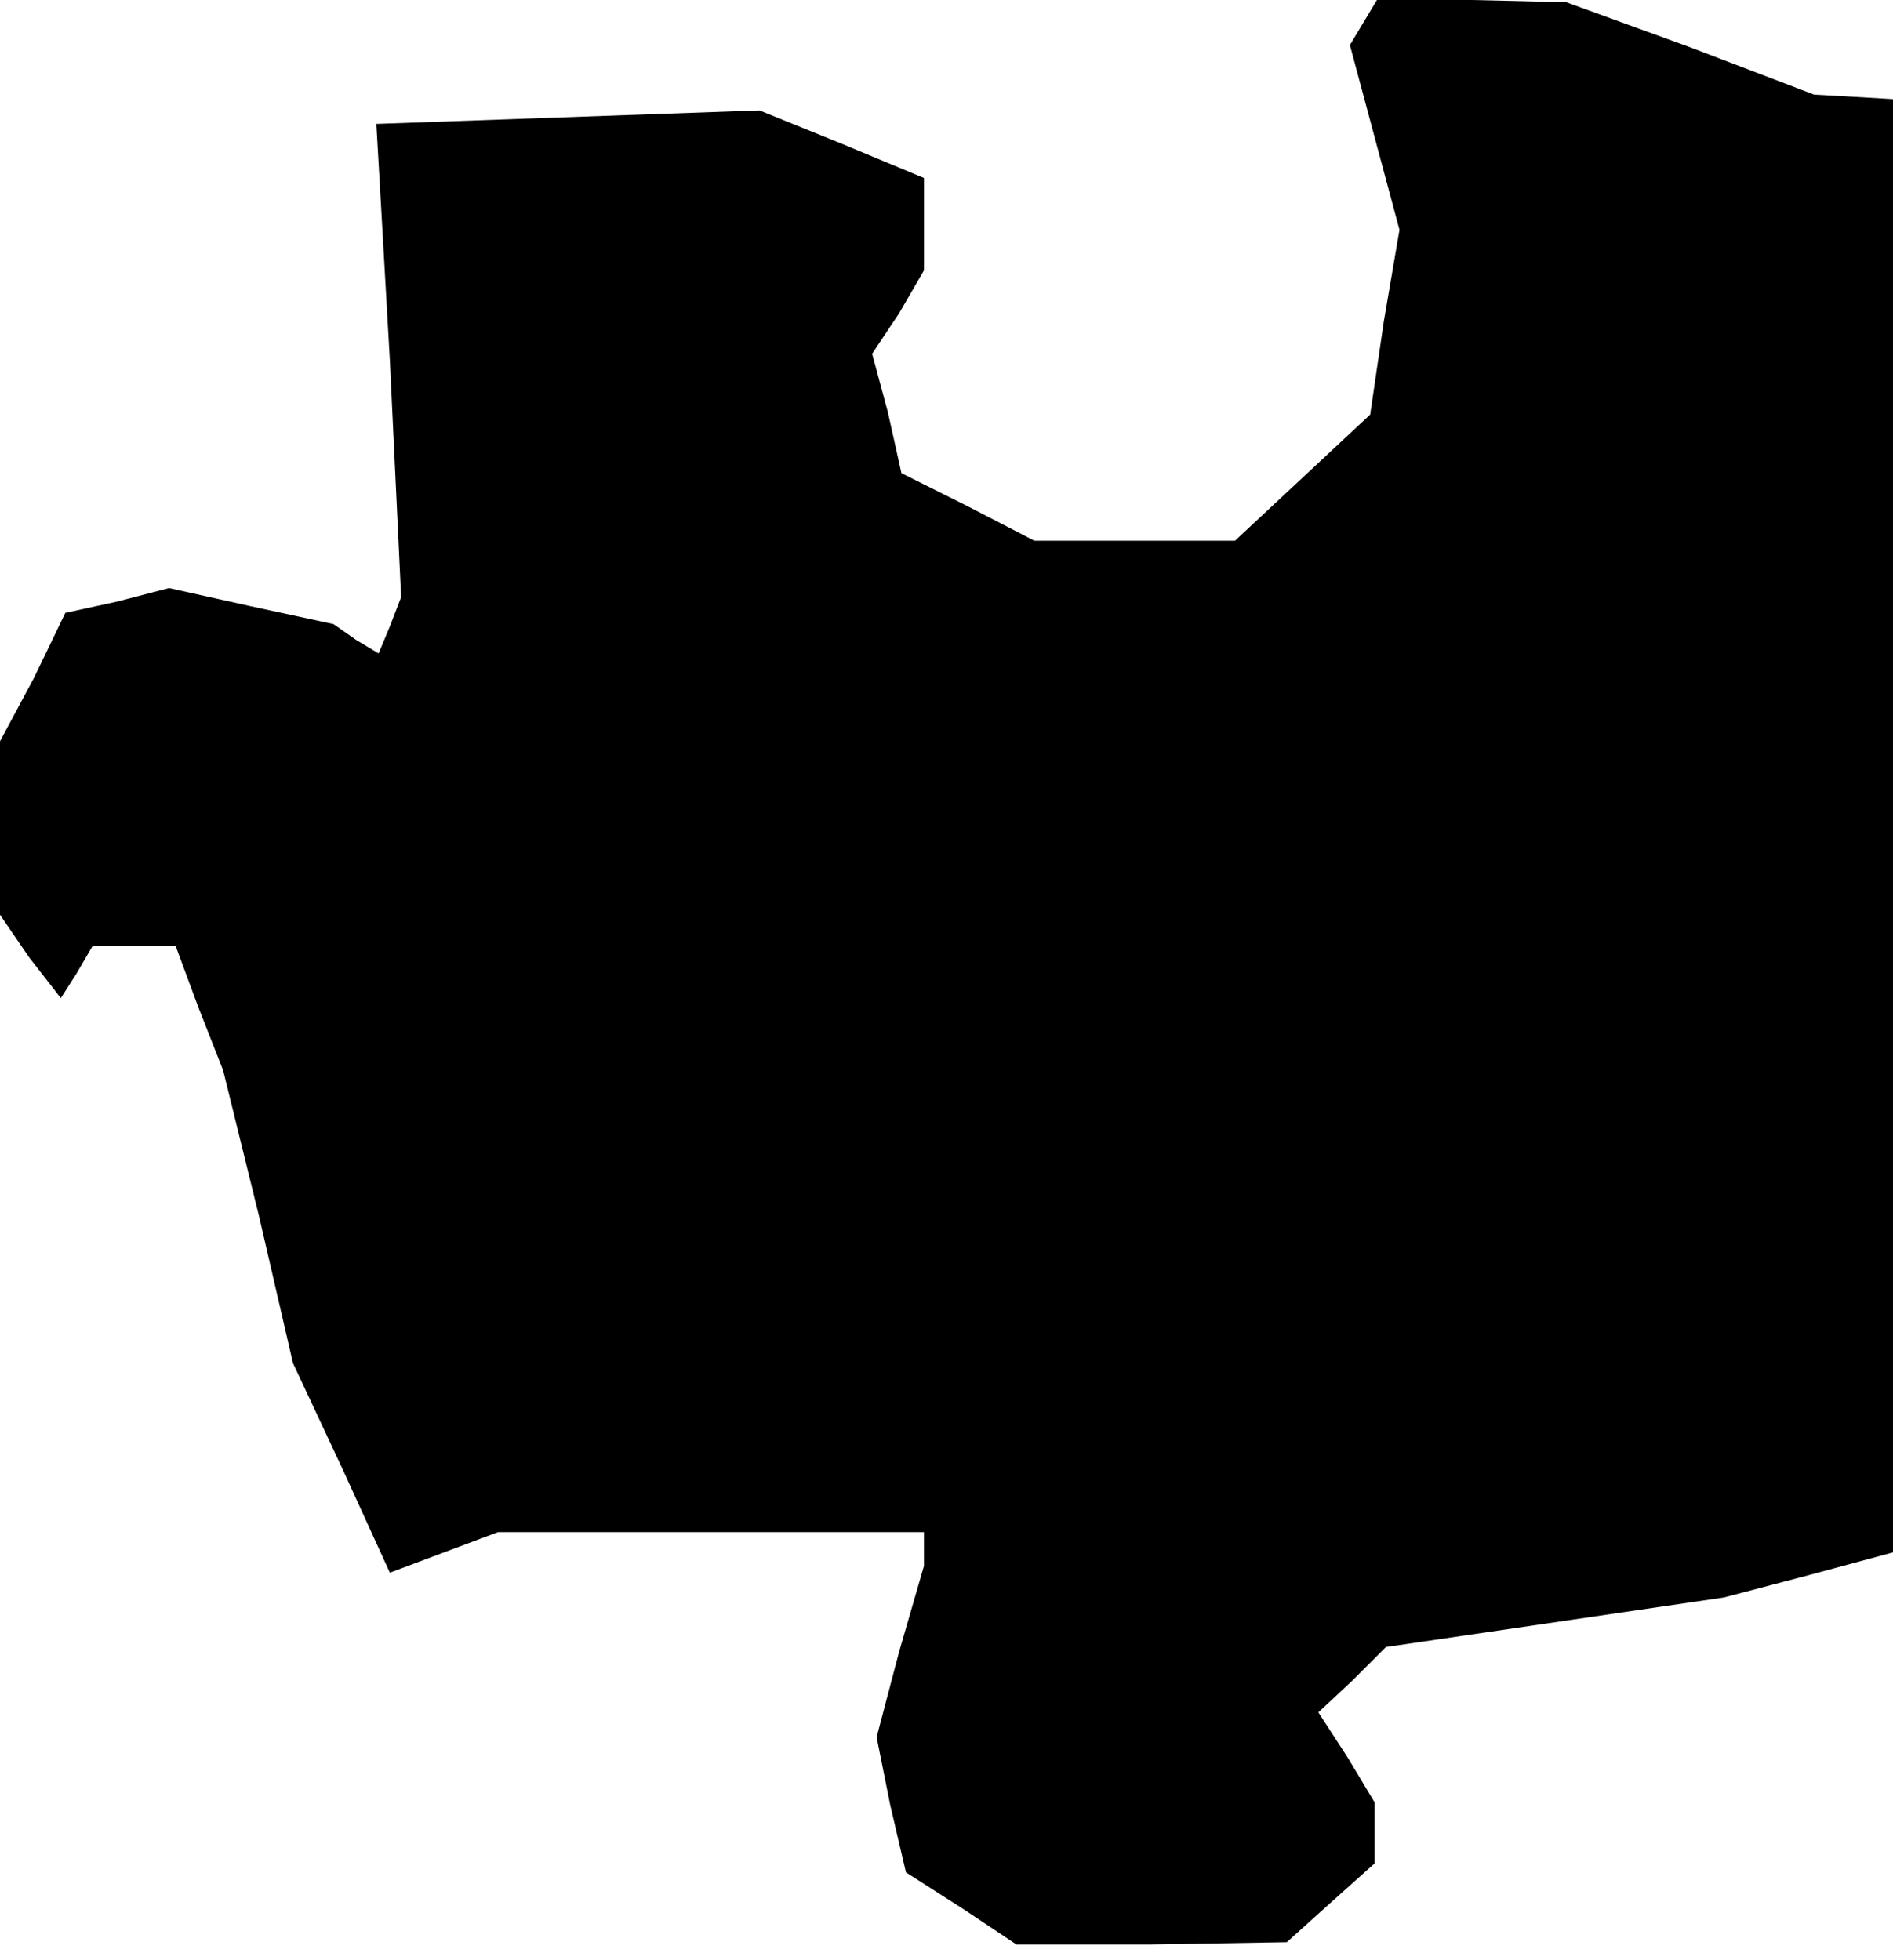 <?xml version="1.0" standalone="no"?>
<!DOCTYPE svg PUBLIC "-//W3C//DTD SVG 20010904//EN"
 "http://www.w3.org/TR/2001/REC-SVG-20010904/DTD/svg10.dtd">
<svg version="1.0" xmlns="http://www.w3.org/2000/svg"
 width="84pt" height="87pt" viewBox="0 0 84 87"
 preserveAspectRatio="xMidYMid meet">
<g transform="translate(0,87) scale(0.1,-0.1)"
fill="#000000" stroke="none">
<path d="M605 860 l-6 -10 11 -41 11 -41 -7 -41 -6 -41 -30 -28 -30 -28 -45 0
-44 0 -29 15 -30 15 -6 27 -7 26 12 18 11 19 0 20 0 21 -36 15 -37 15 -85 -3
-85 -3 6 -105 5 -105 -5 -13 -5 -12 -10 6 -10 7 -37 8 -36 8 -23 -6 -23 -5
-14 -29 -15 -28 0 -39 0 -38 13 -19 14 -18 7 11 7 12 18 0 19 0 10 -27 11 -28
16 -65 15 -65 22 -47 21 -46 24 9 24 9 95 0 94 0 0 -7 0 -8 -11 -38 -10 -38 6
-30 7 -30 25 -16 24 -16 60 0 60 1 20 18 19 17 0 14 0 13 -12 20 -13 20 15 14
15 15 75 11 75 11 38 10 37 10 0 322 0 323 -17 1 -18 1 -55 21 -55 20 -42 1
-42 0 -6 -10z"/>
</g>
</svg>
